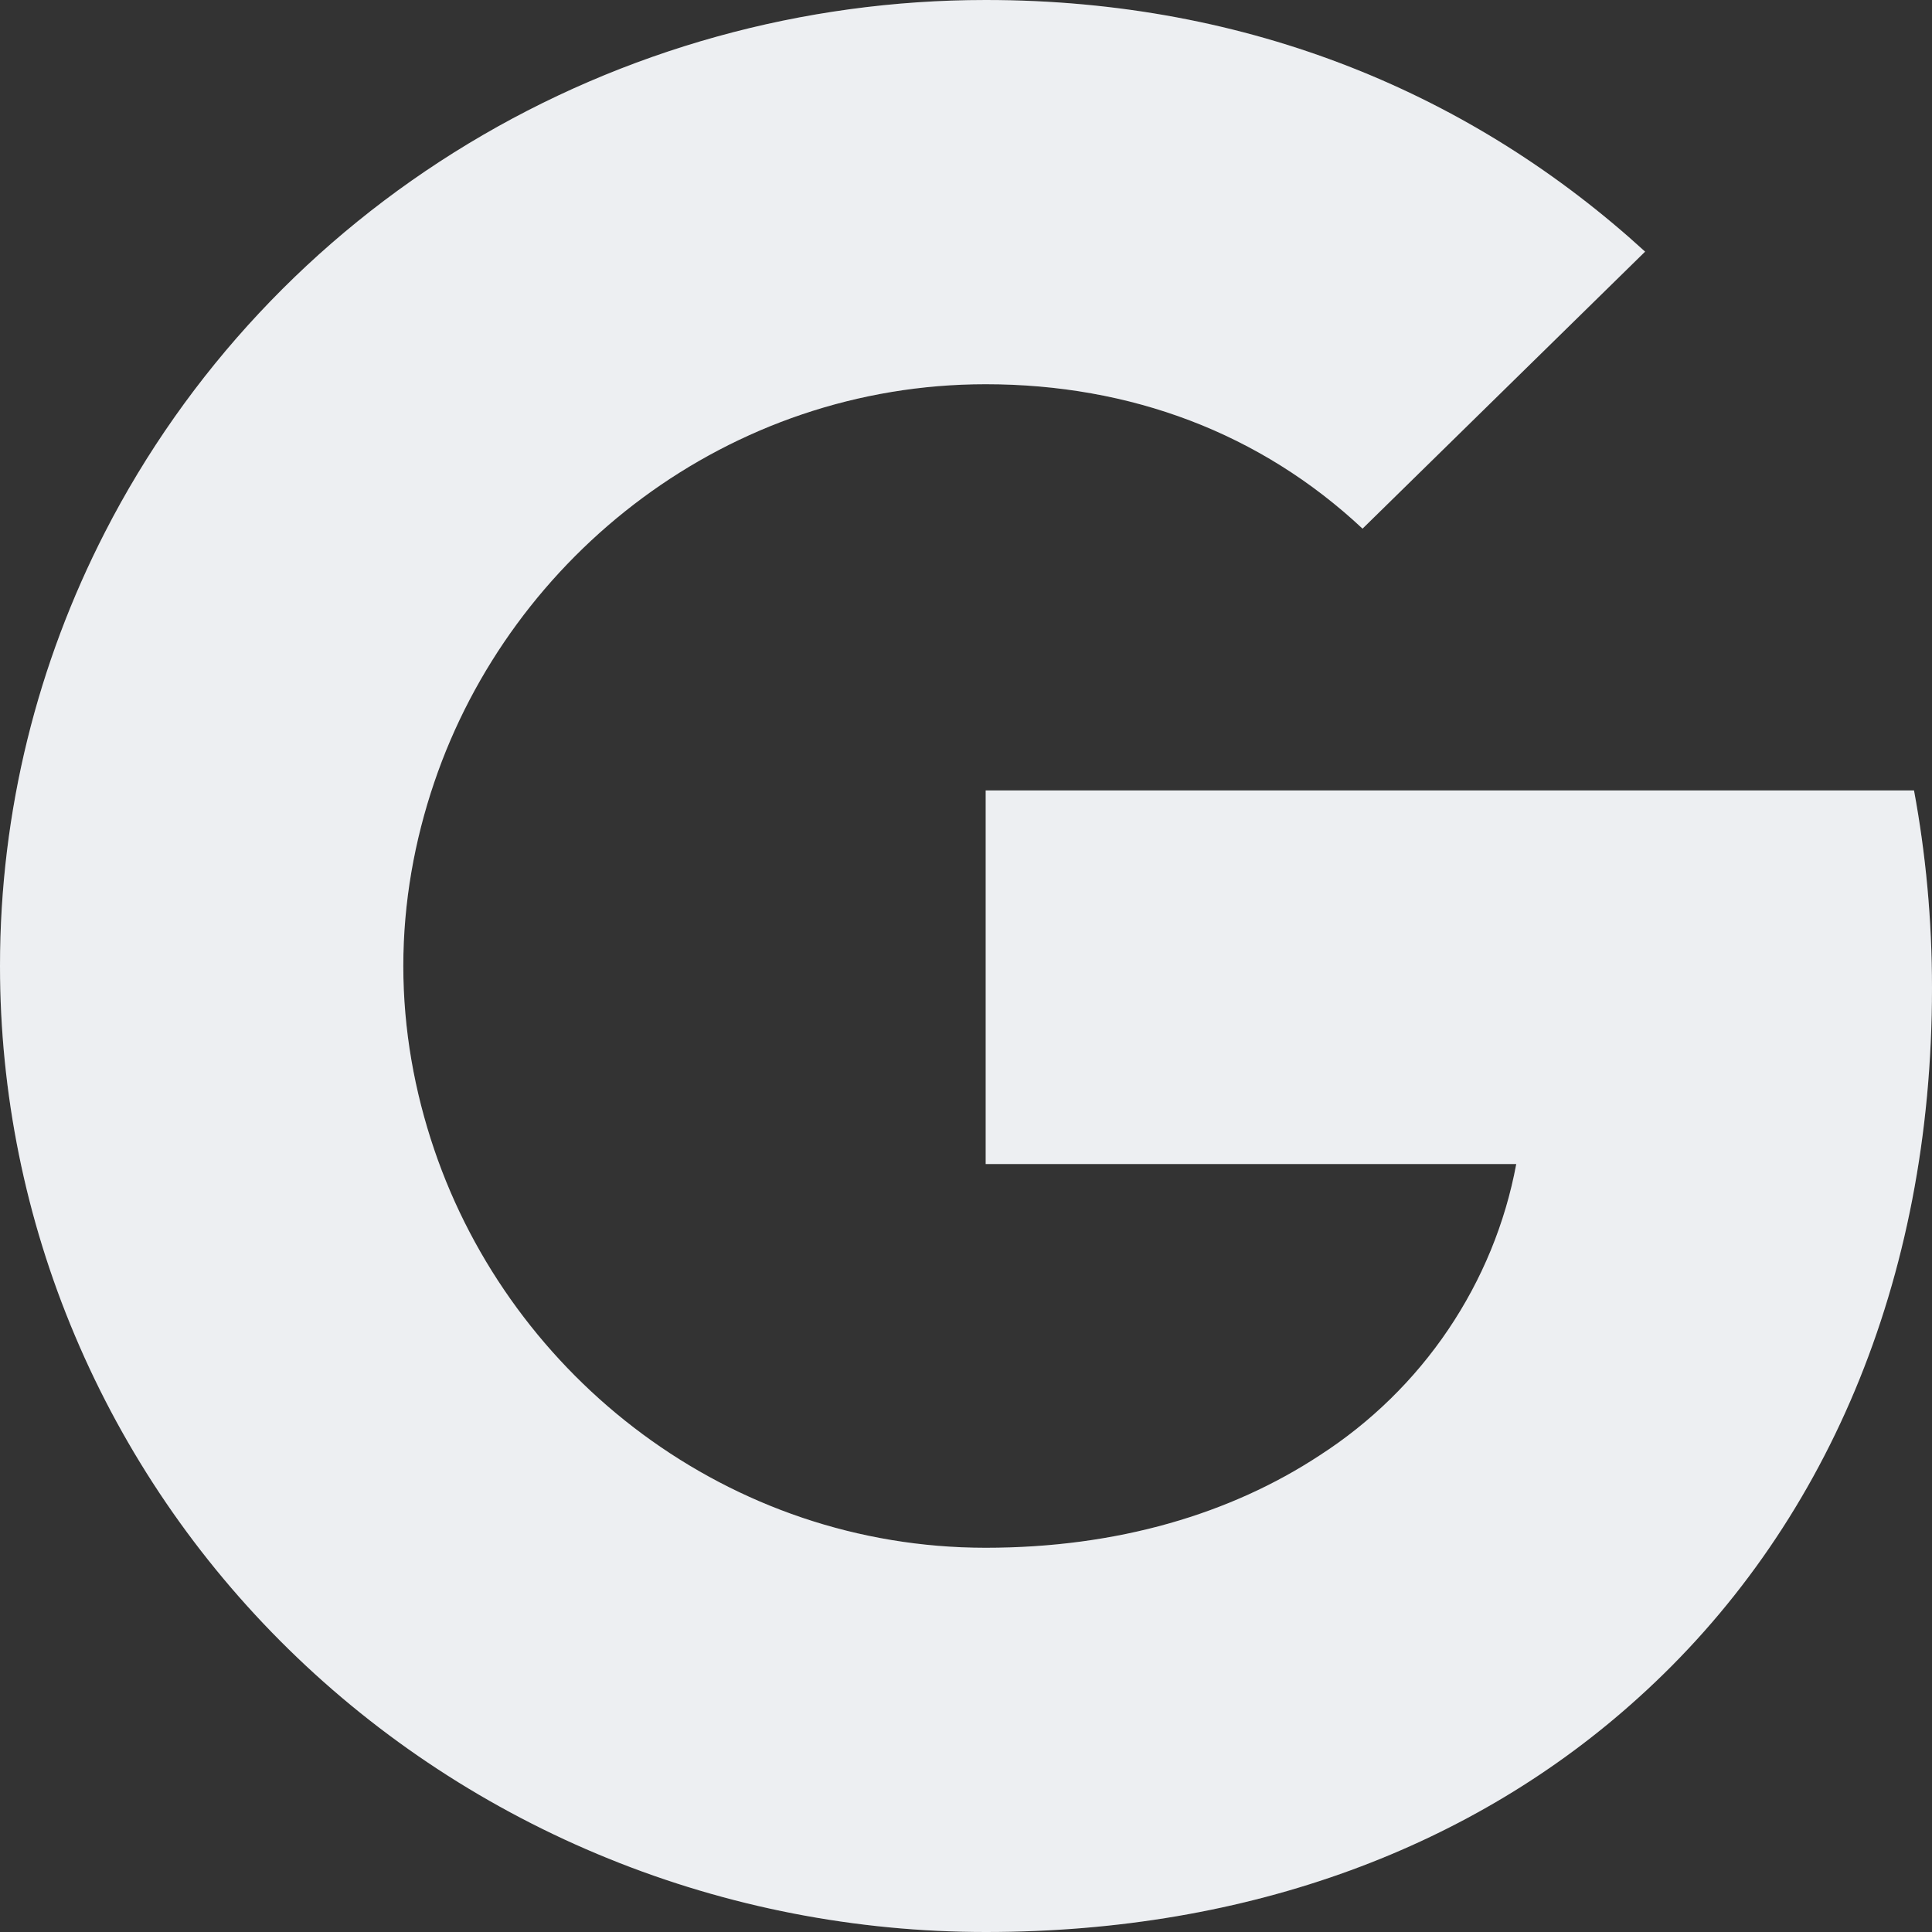 <svg width="16" height="16" viewBox="0 0 16 16" fill="none" xmlns="http://www.w3.org/2000/svg">
<rect x="0" y="0" width="16" height="16" fill="#333333" stroke="none"/>
<path d="M0.869 4.408C1.548 3.083 2.59 1.968 3.878 1.19C5.166 0.412 6.65 -0 8.163 3.96985e-07C10.363 3.96985e-07 12.211 0.792 13.624 2.084L11.284 4.378C10.438 3.586 9.362 3.182 8.163 3.182C6.037 3.182 4.237 4.59 3.596 6.48C3.433 6.96 3.34 7.472 3.34 8C3.34 8.528 3.433 9.04 3.596 9.52C4.238 11.411 6.037 12.818 8.163 12.818C9.261 12.818 10.196 12.534 10.927 12.054C11.351 11.781 11.714 11.426 11.994 11.011C12.274 10.596 12.466 10.13 12.557 9.64H8.163V6.546H15.851C15.948 7.069 16 7.614 16 8.182C16 10.618 15.11 12.67 13.566 14.062C12.216 15.284 10.367 16 8.163 16C7.091 16 6.029 15.794 5.039 15.392C4.048 14.99 3.148 14.401 2.39 13.658C1.632 12.915 1.031 12.033 0.621 11.062C0.21 10.091 -0 9.051 6.53644e-07 8C6.53644e-07 6.709 0.315 5.488 0.869 4.408Z" fill="white"/>
<path d="M0.869 4.408C1.548 3.083 2.59 1.968 3.878 1.19C5.166 0.412 6.65 -0 8.163 3.96985e-07C10.363 3.96985e-07 12.211 0.792 13.624 2.084L11.284 4.378C10.438 3.586 9.362 3.182 8.163 3.182C6.037 3.182 4.237 4.59 3.596 6.48C3.433 6.96 3.34 7.472 3.34 8C3.34 8.528 3.433 9.04 3.596 9.52C4.238 11.411 6.037 12.818 8.163 12.818C9.261 12.818 10.196 12.534 10.927 12.054C11.351 11.781 11.714 11.426 11.994 11.011C12.274 10.596 12.466 10.13 12.557 9.64H8.163V6.546H15.851C15.948 7.069 16 7.614 16 8.182C16 10.618 15.11 12.67 13.566 14.062C12.216 15.284 10.367 16 8.163 16C7.091 16 6.029 15.794 5.039 15.392C4.048 14.99 3.148 14.401 2.39 13.658C1.632 12.915 1.031 12.033 0.621 11.062C0.21 10.091 -0 9.051 6.53644e-07 8C6.53644e-07 6.709 0.315 5.488 0.869 4.408Z" fill="#4E5D78" fill-opacity="0.1"/>
</svg>
